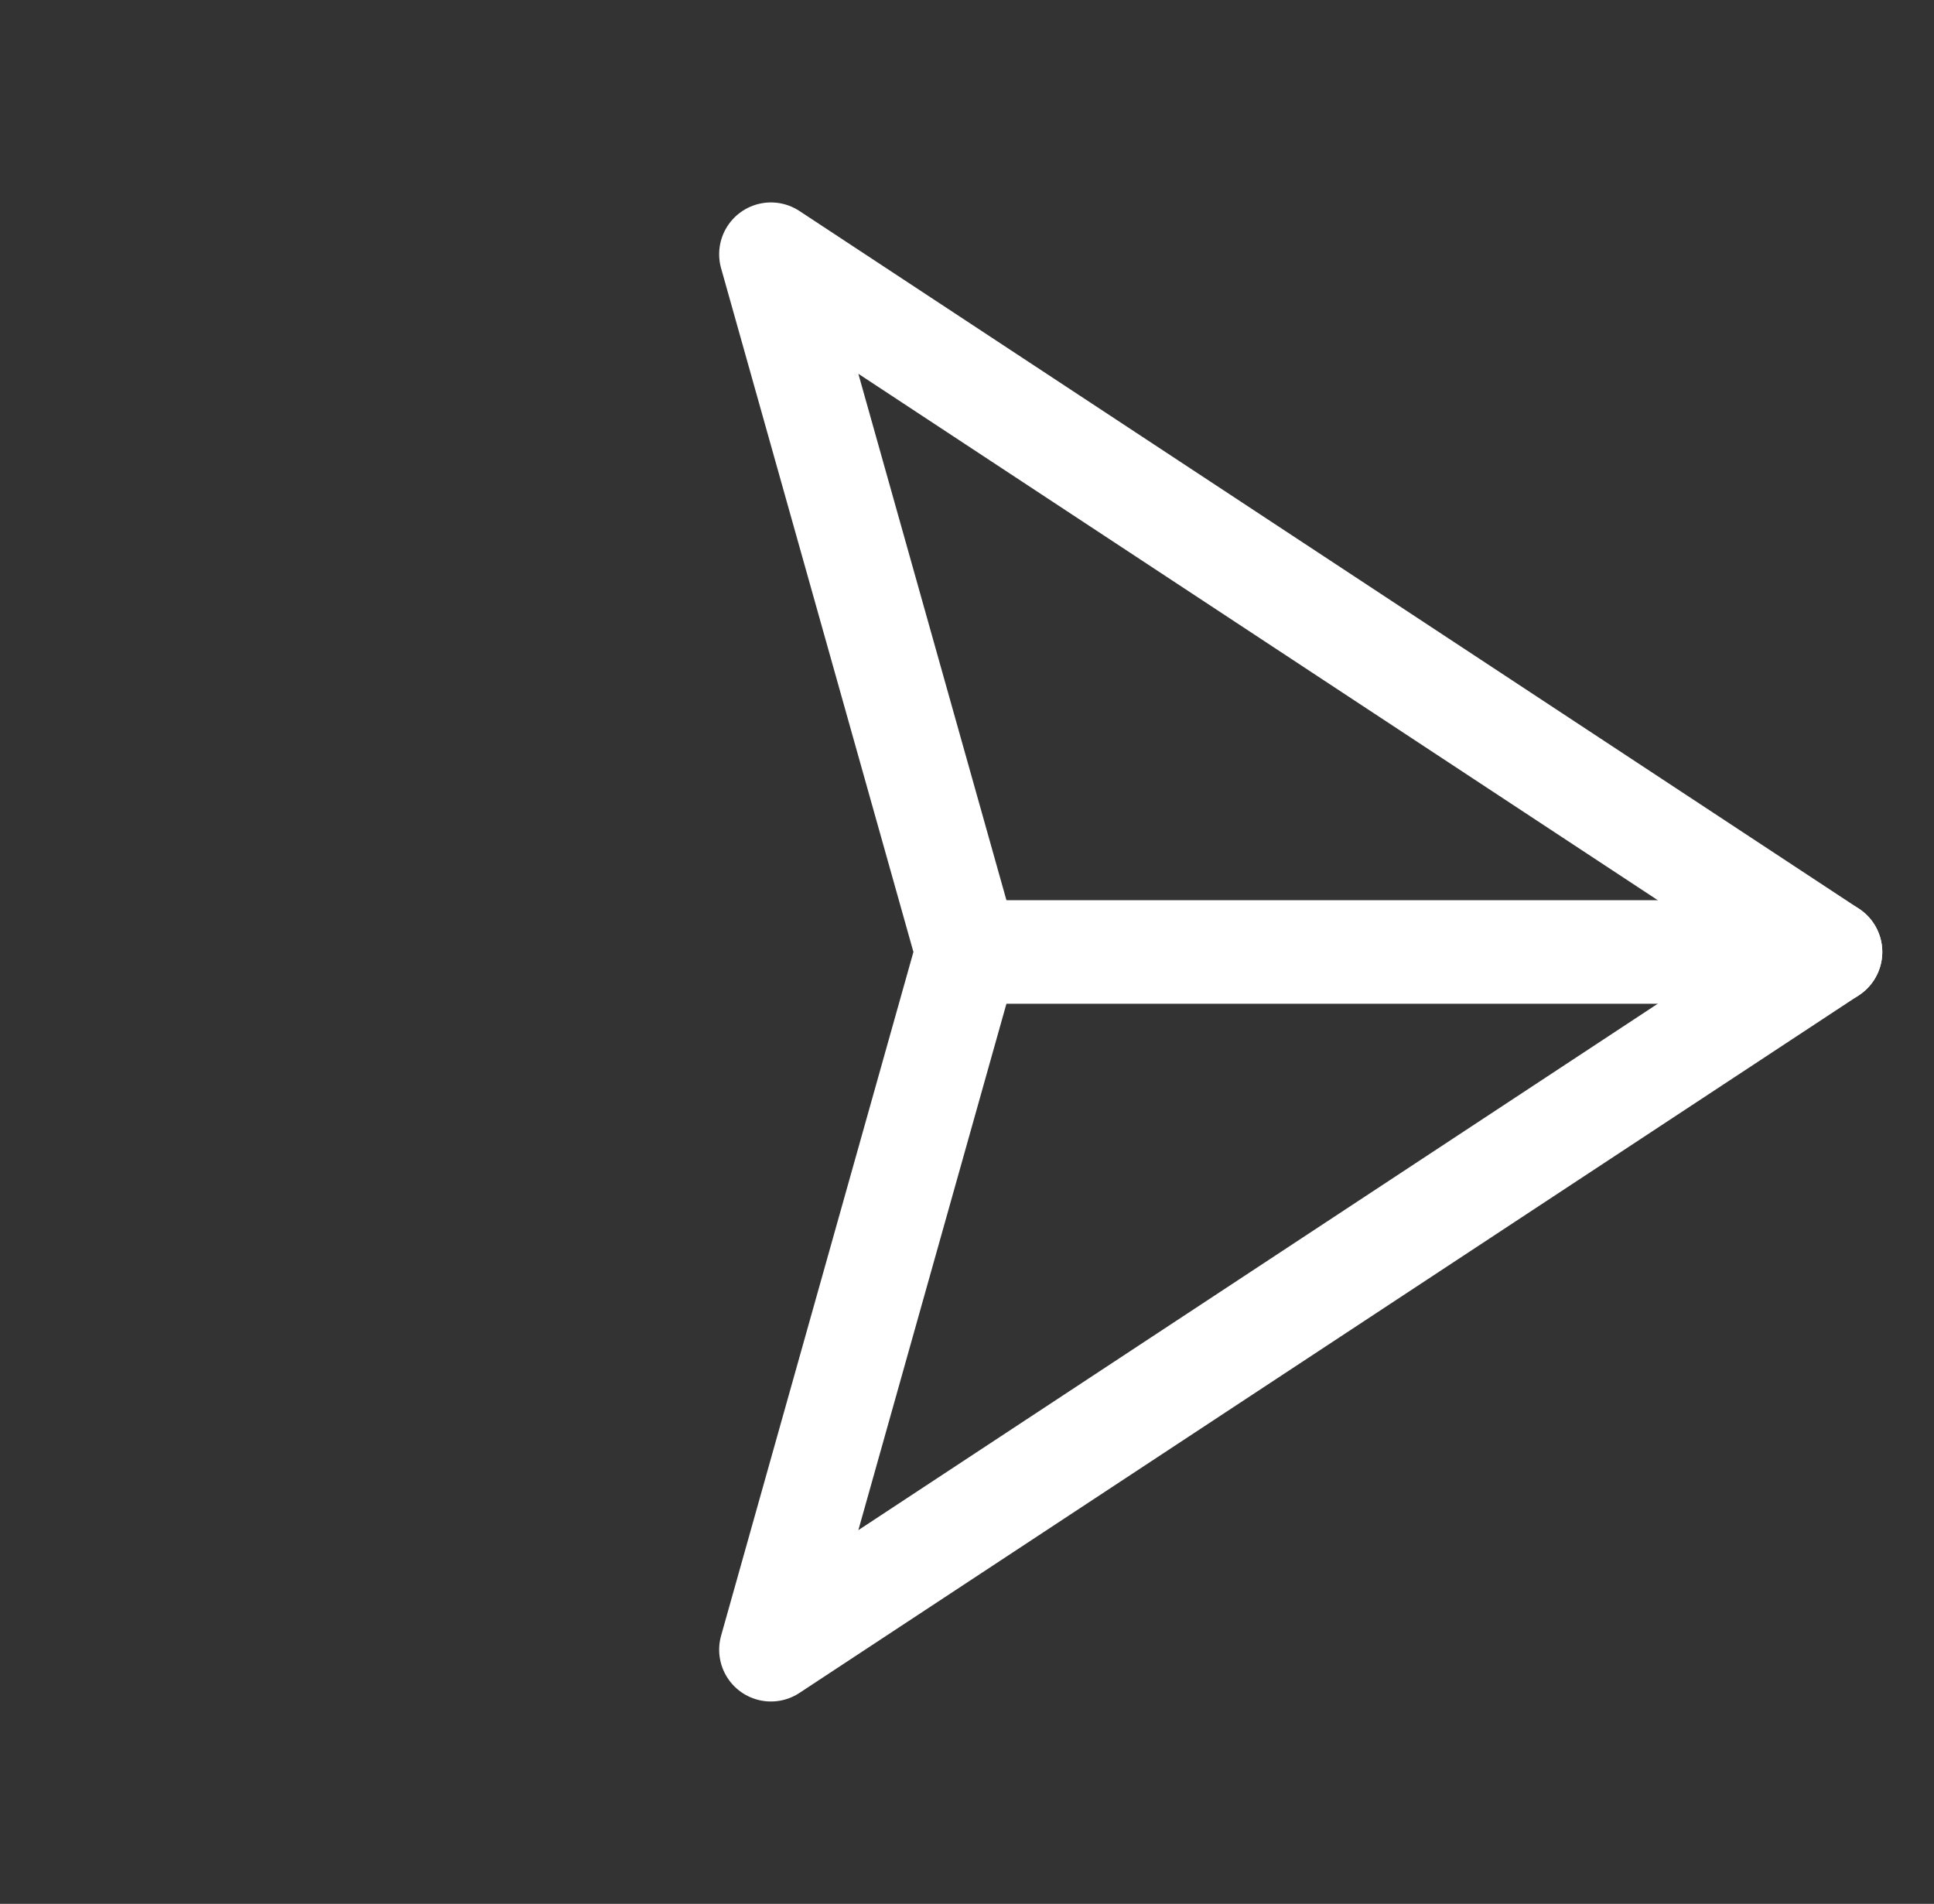 <svg xmlns="http://www.w3.org/2000/svg" width="28.016" height="27.577" viewBox="0 0 28.016 27.577"><rect x="0" y="0" width="28.016" height="27.577" fill="#333333" stroke="none"/><defs><style>.a{fill:none;stroke:#fff;stroke-linecap:round;stroke-linejoin:round;stroke-width:1.5px;}</style></defs><g transform="translate(13.789 1.061) rotate(45)"><line class="a" x1="8.843" y2="8.843" transform="translate(9.157)"/><path class="a" d="M18,0,14.293,18,9.157,8.843,0,3.707Z" transform="translate(0 0)"/></g></svg>